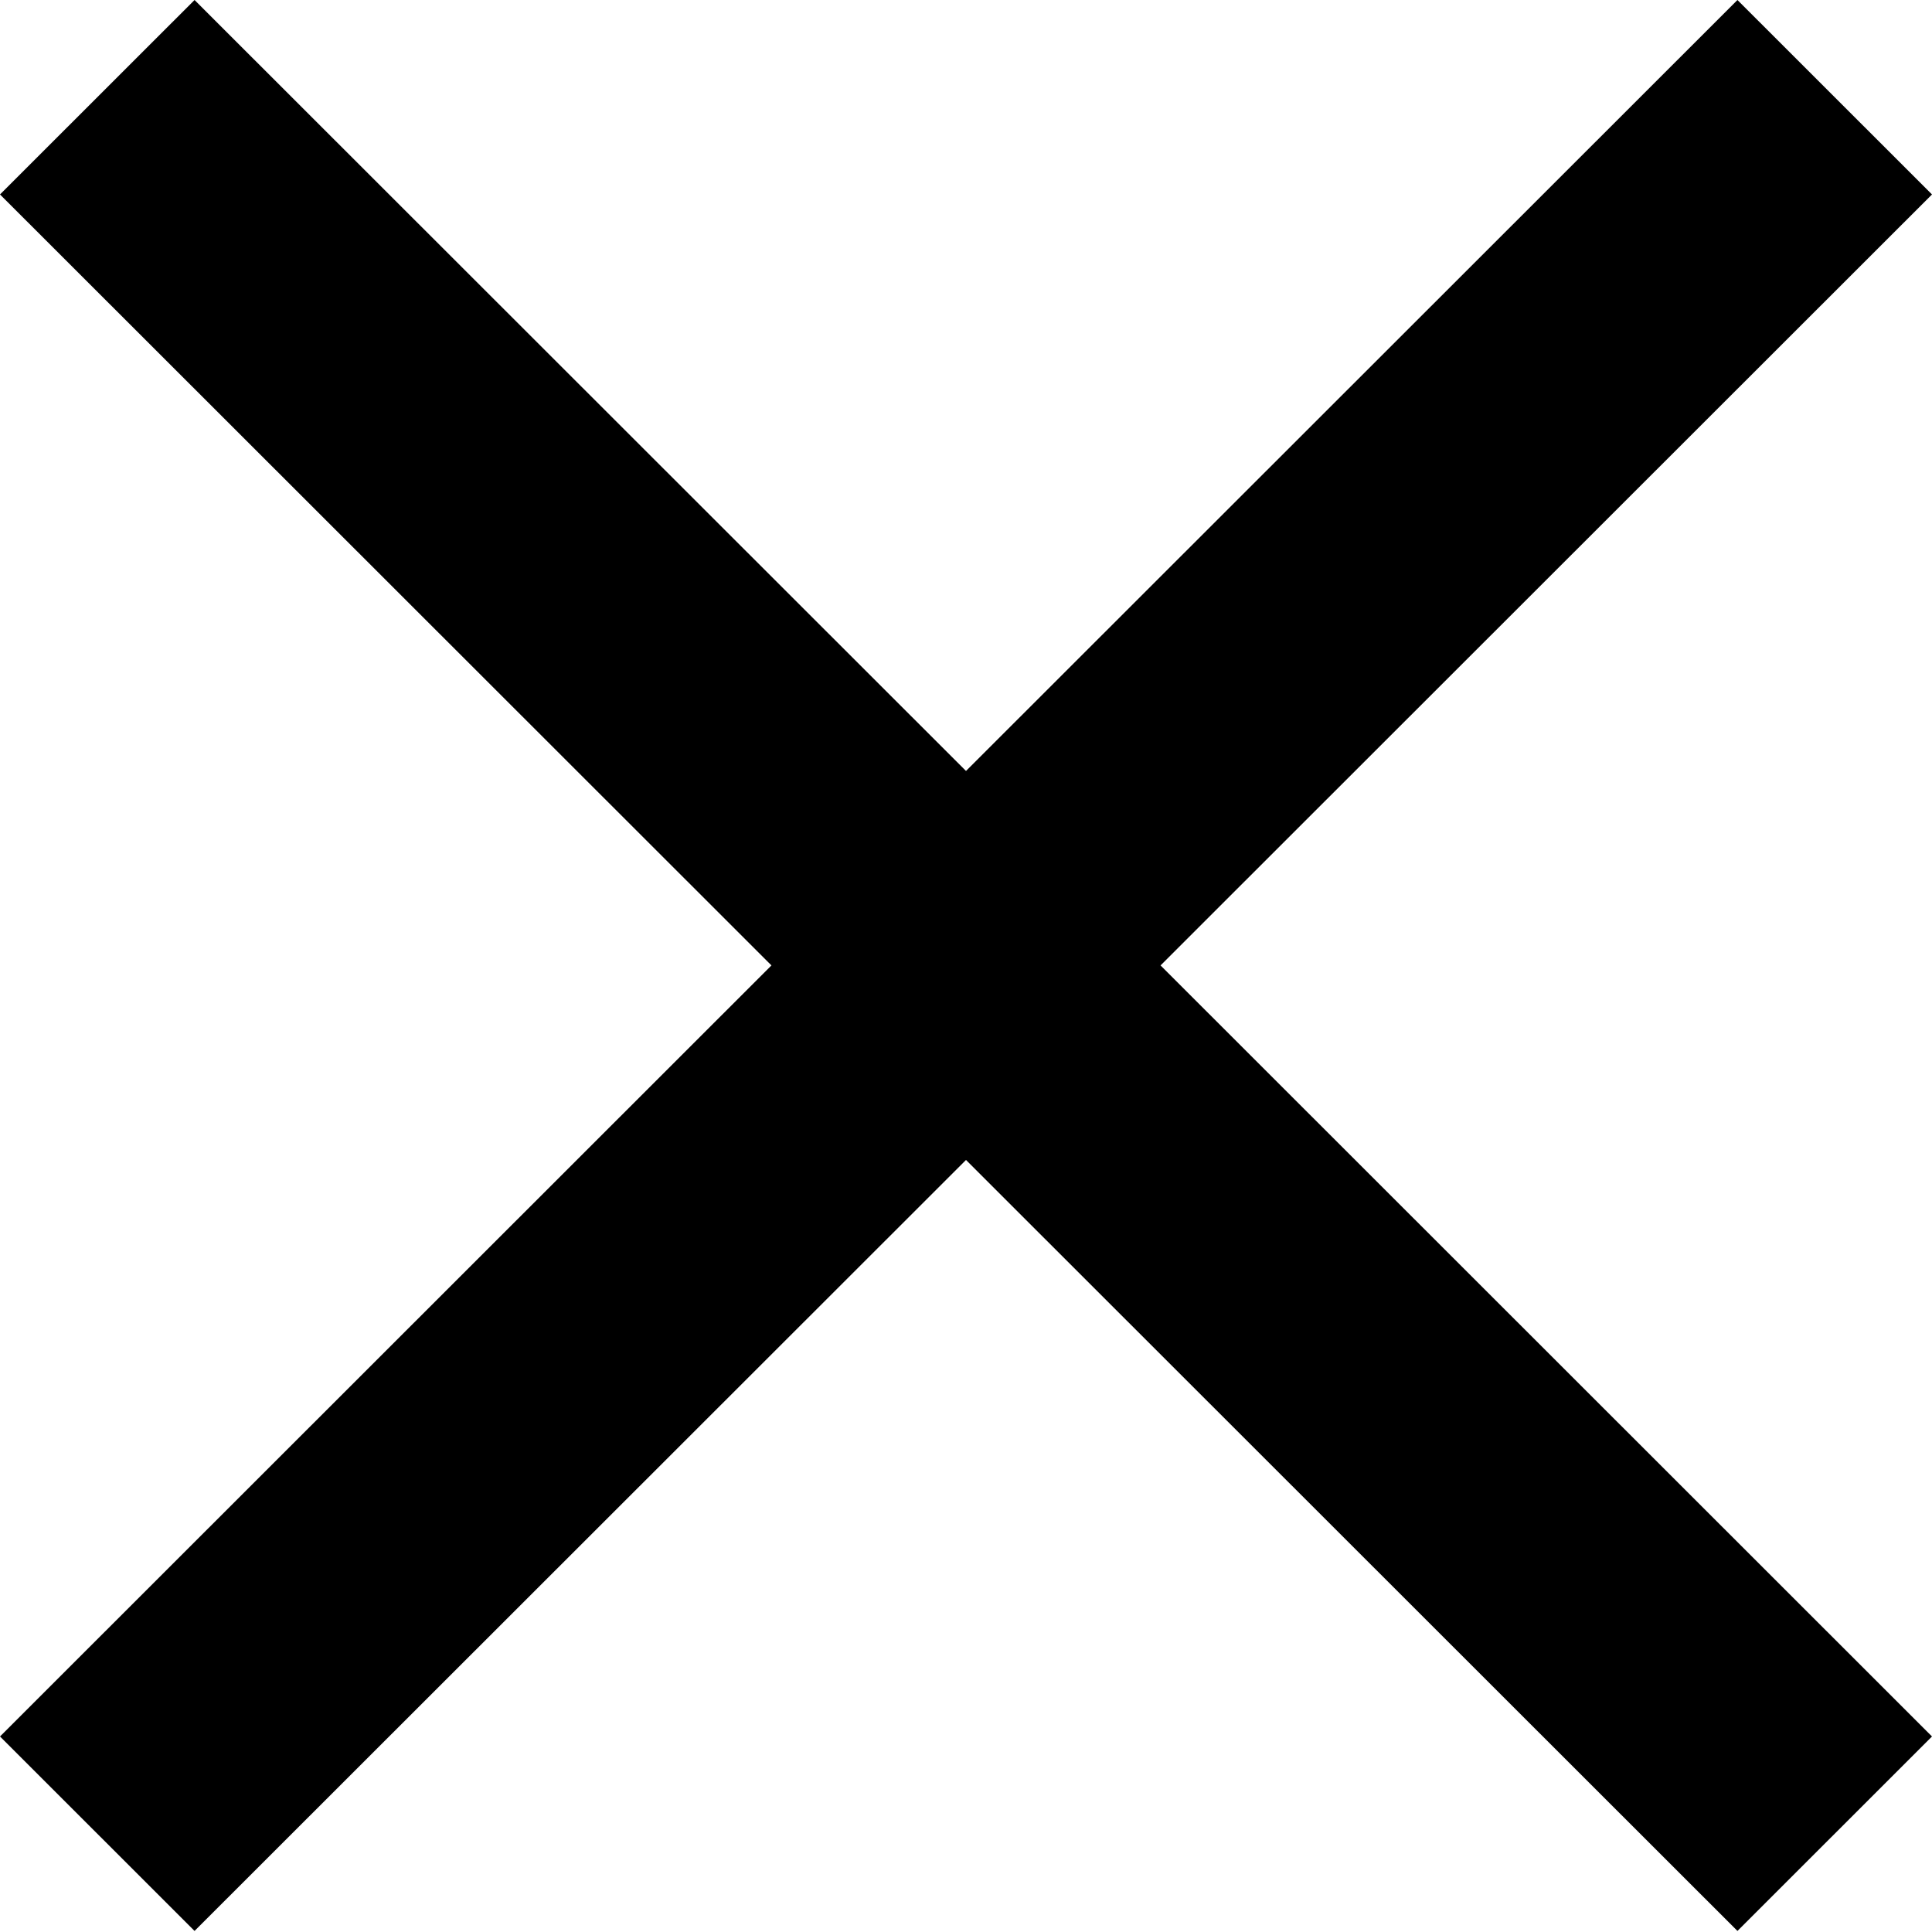<svg width="20" height="20" viewBox="0 0 20 20" fill="none" xmlns="http://www.w3.org/2000/svg">
<path d="M20 2.013L17.986 0L10 7.981L2.014 0L0 2.013L7.986 9.994L0 17.976L2.014 19.989L10 12.008L17.986 19.989L20 17.976L12.014 9.994L20 2.013Z" fill="black"/>
</svg>
